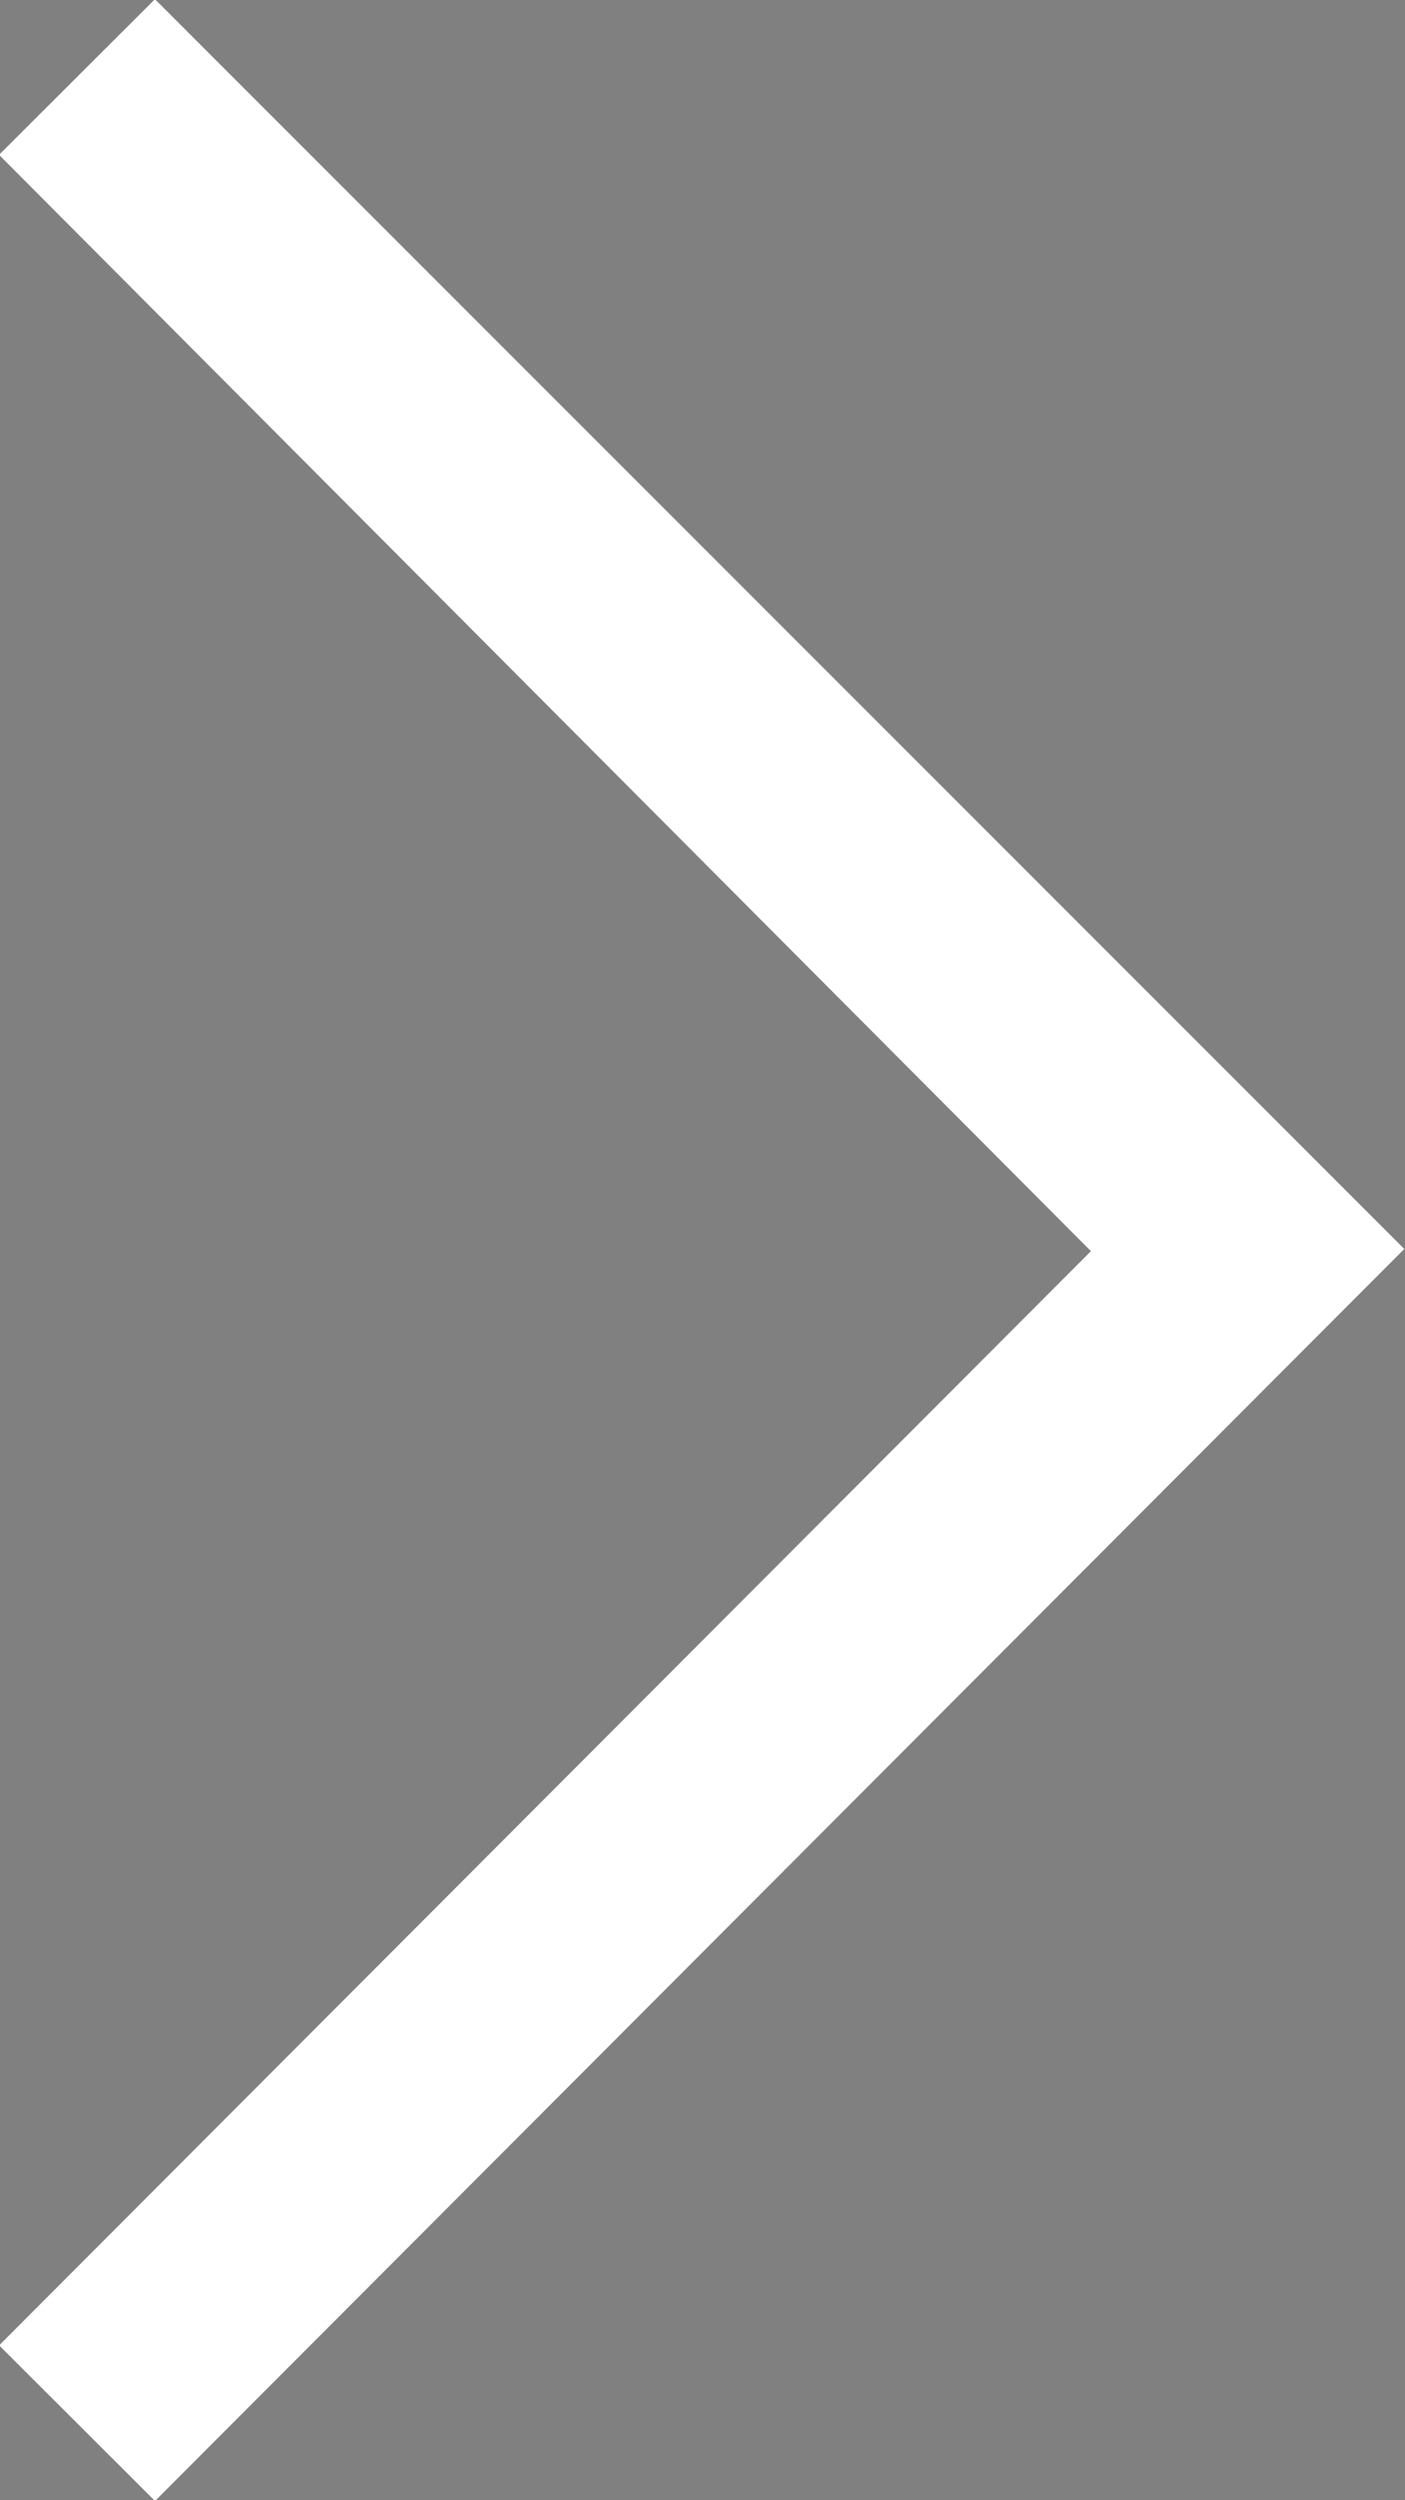<svg xmlns="http://www.w3.org/2000/svg" viewBox="0 0 6.38 11.35"><rect x="0" y="0" width="6.38" height="11.35" fill="#808080" stroke="none"/><defs><style>.cls-1{fill:#231815;stroke:#fff;stroke-miterlimit:10;}</style></defs><g id="레이어_2" data-name="레이어 2"><g id="Layer_2" data-name="Layer 2"><polyline class="cls-1" points="5.67 5.69 0.35 0.35 5.67 5.67 0.35 11"/></g></g></svg>